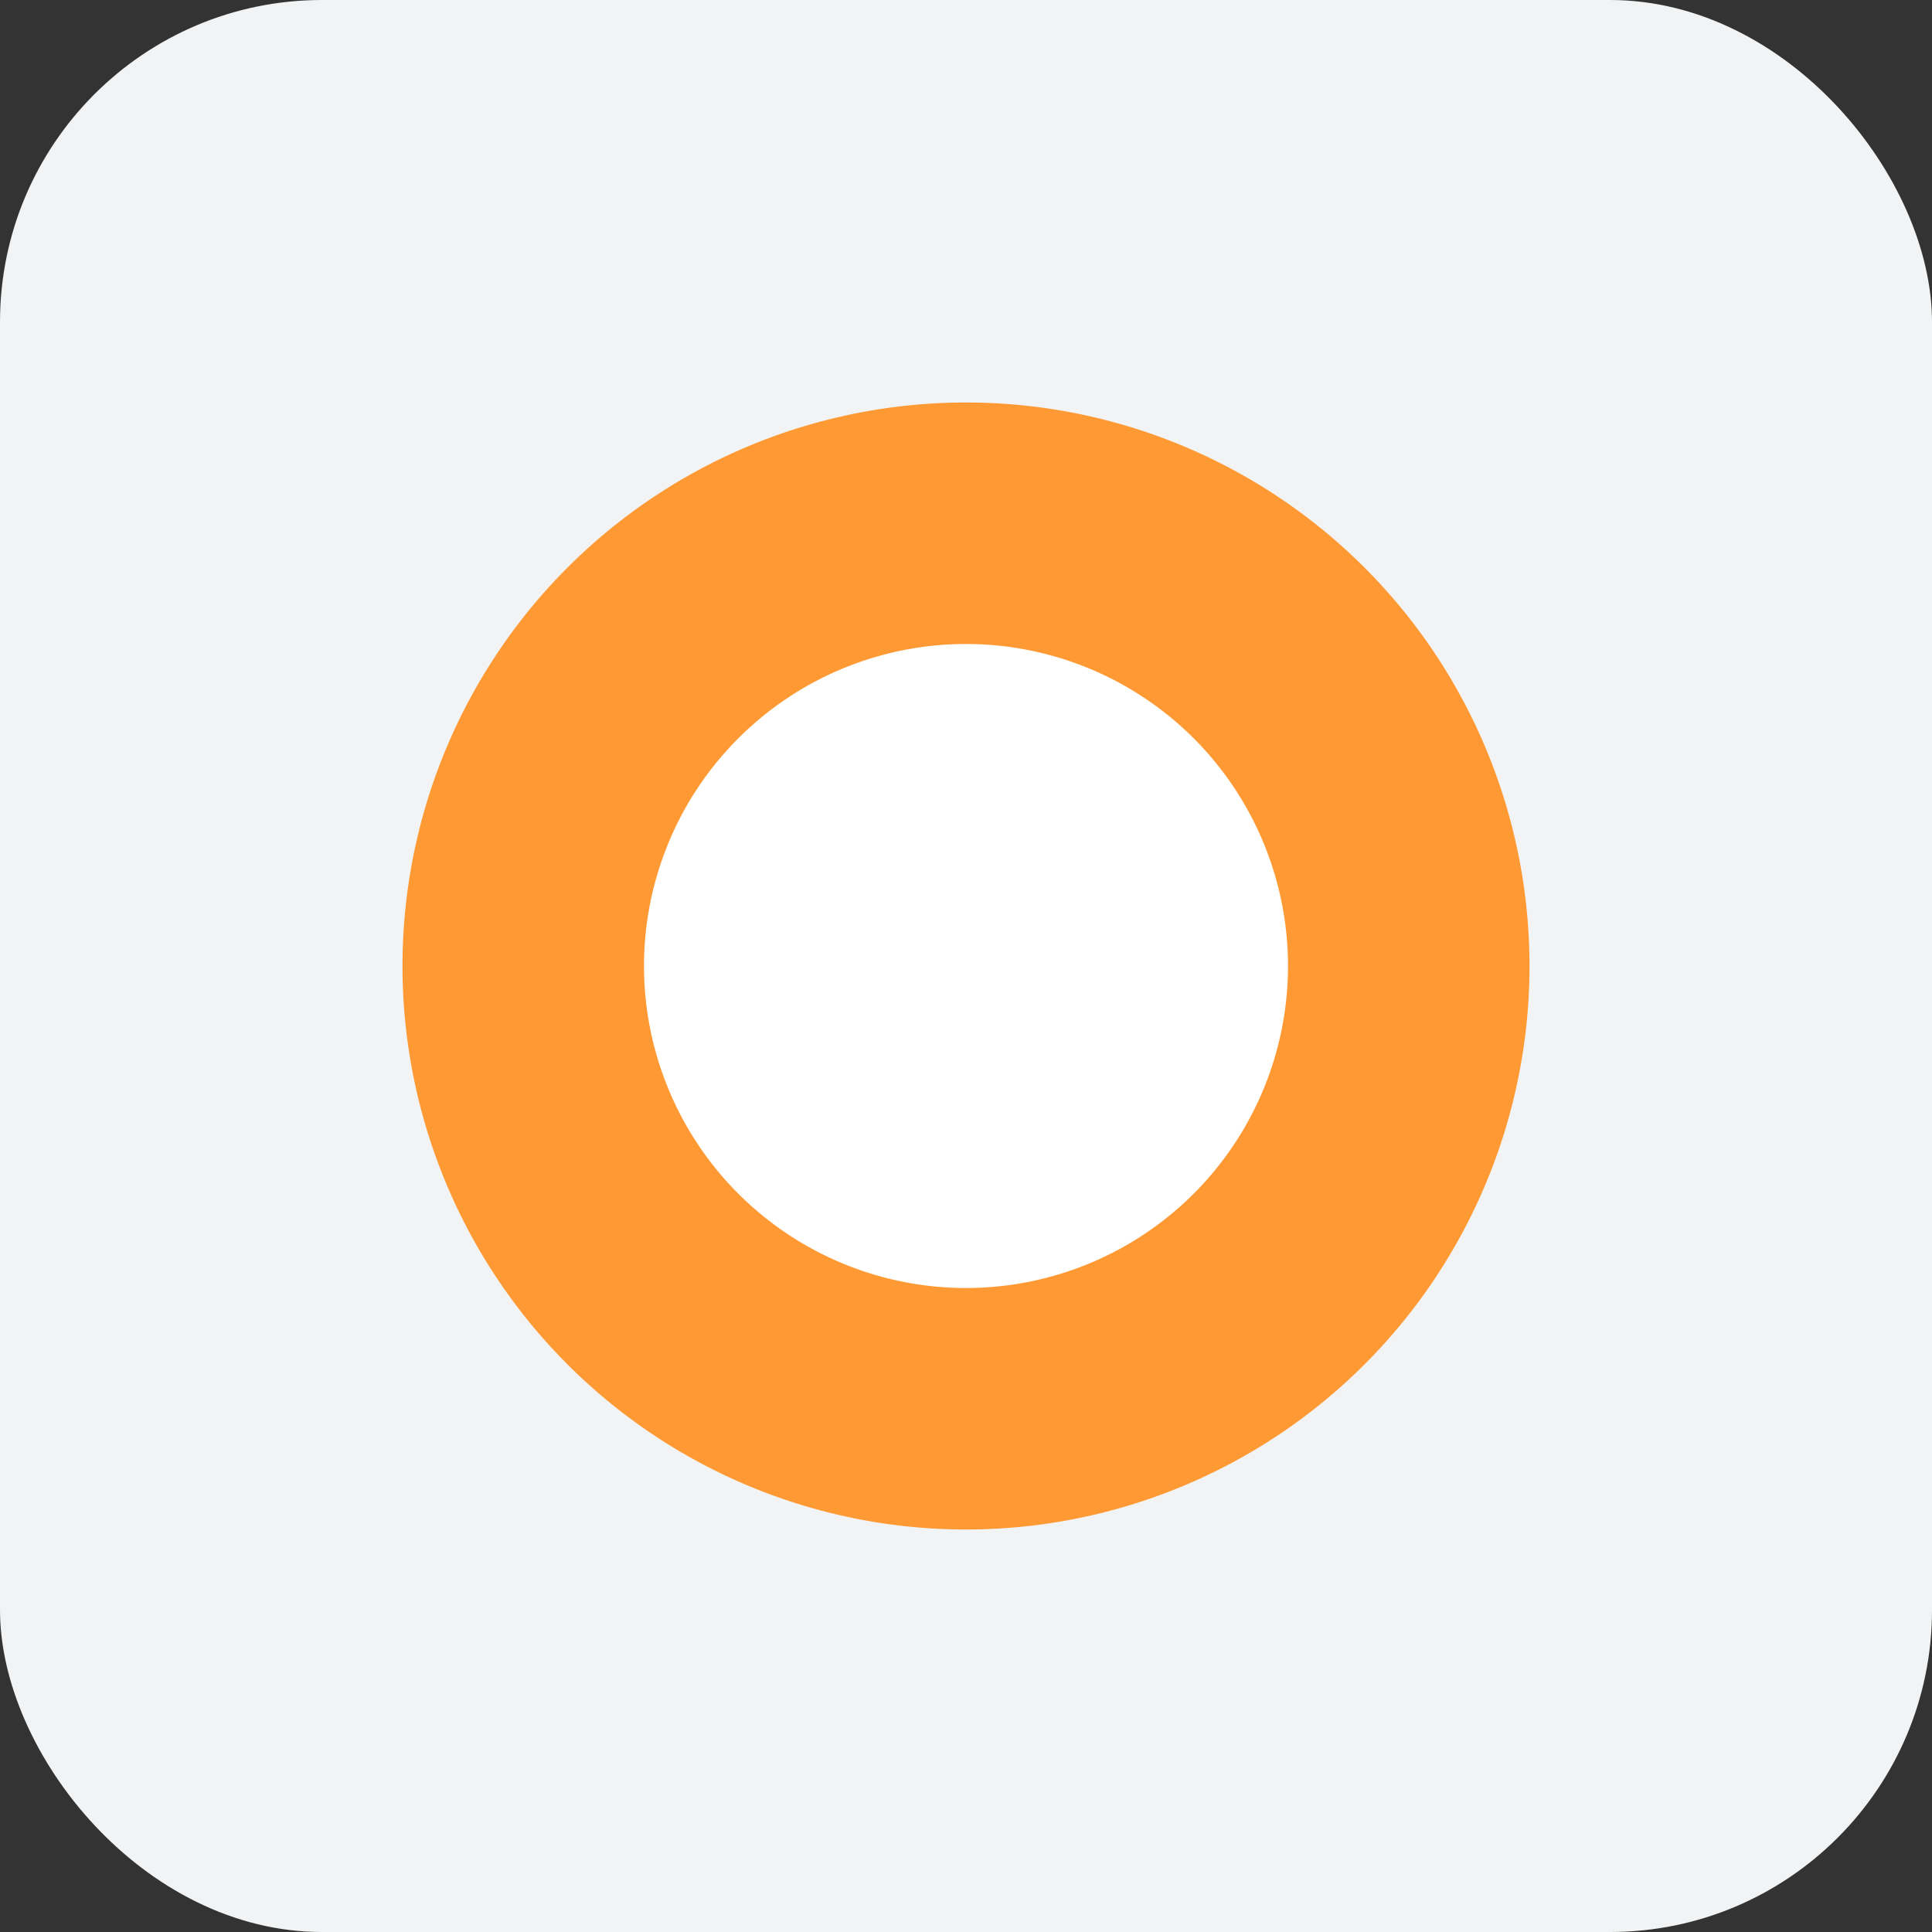 <svg xmlns="http://www.w3.org/2000/svg" width="24" height="24"><rect width="100%" height="100%" fill="#333333" stroke="none"/><g fill="none" fill-rule="evenodd"><rect width="24" height="24" fill="#f2f3f4" fill-rule="nonzero" rx="4"/><path fill="#F93" d="M12 19a7 7 0 1 0 0-14 7 7 0 0 0 0 14z"/><path fill="#FFF" d="M12 16a4 4 0 1 1 0-8 4 4 0 0 1 0 8z"/></g></svg>